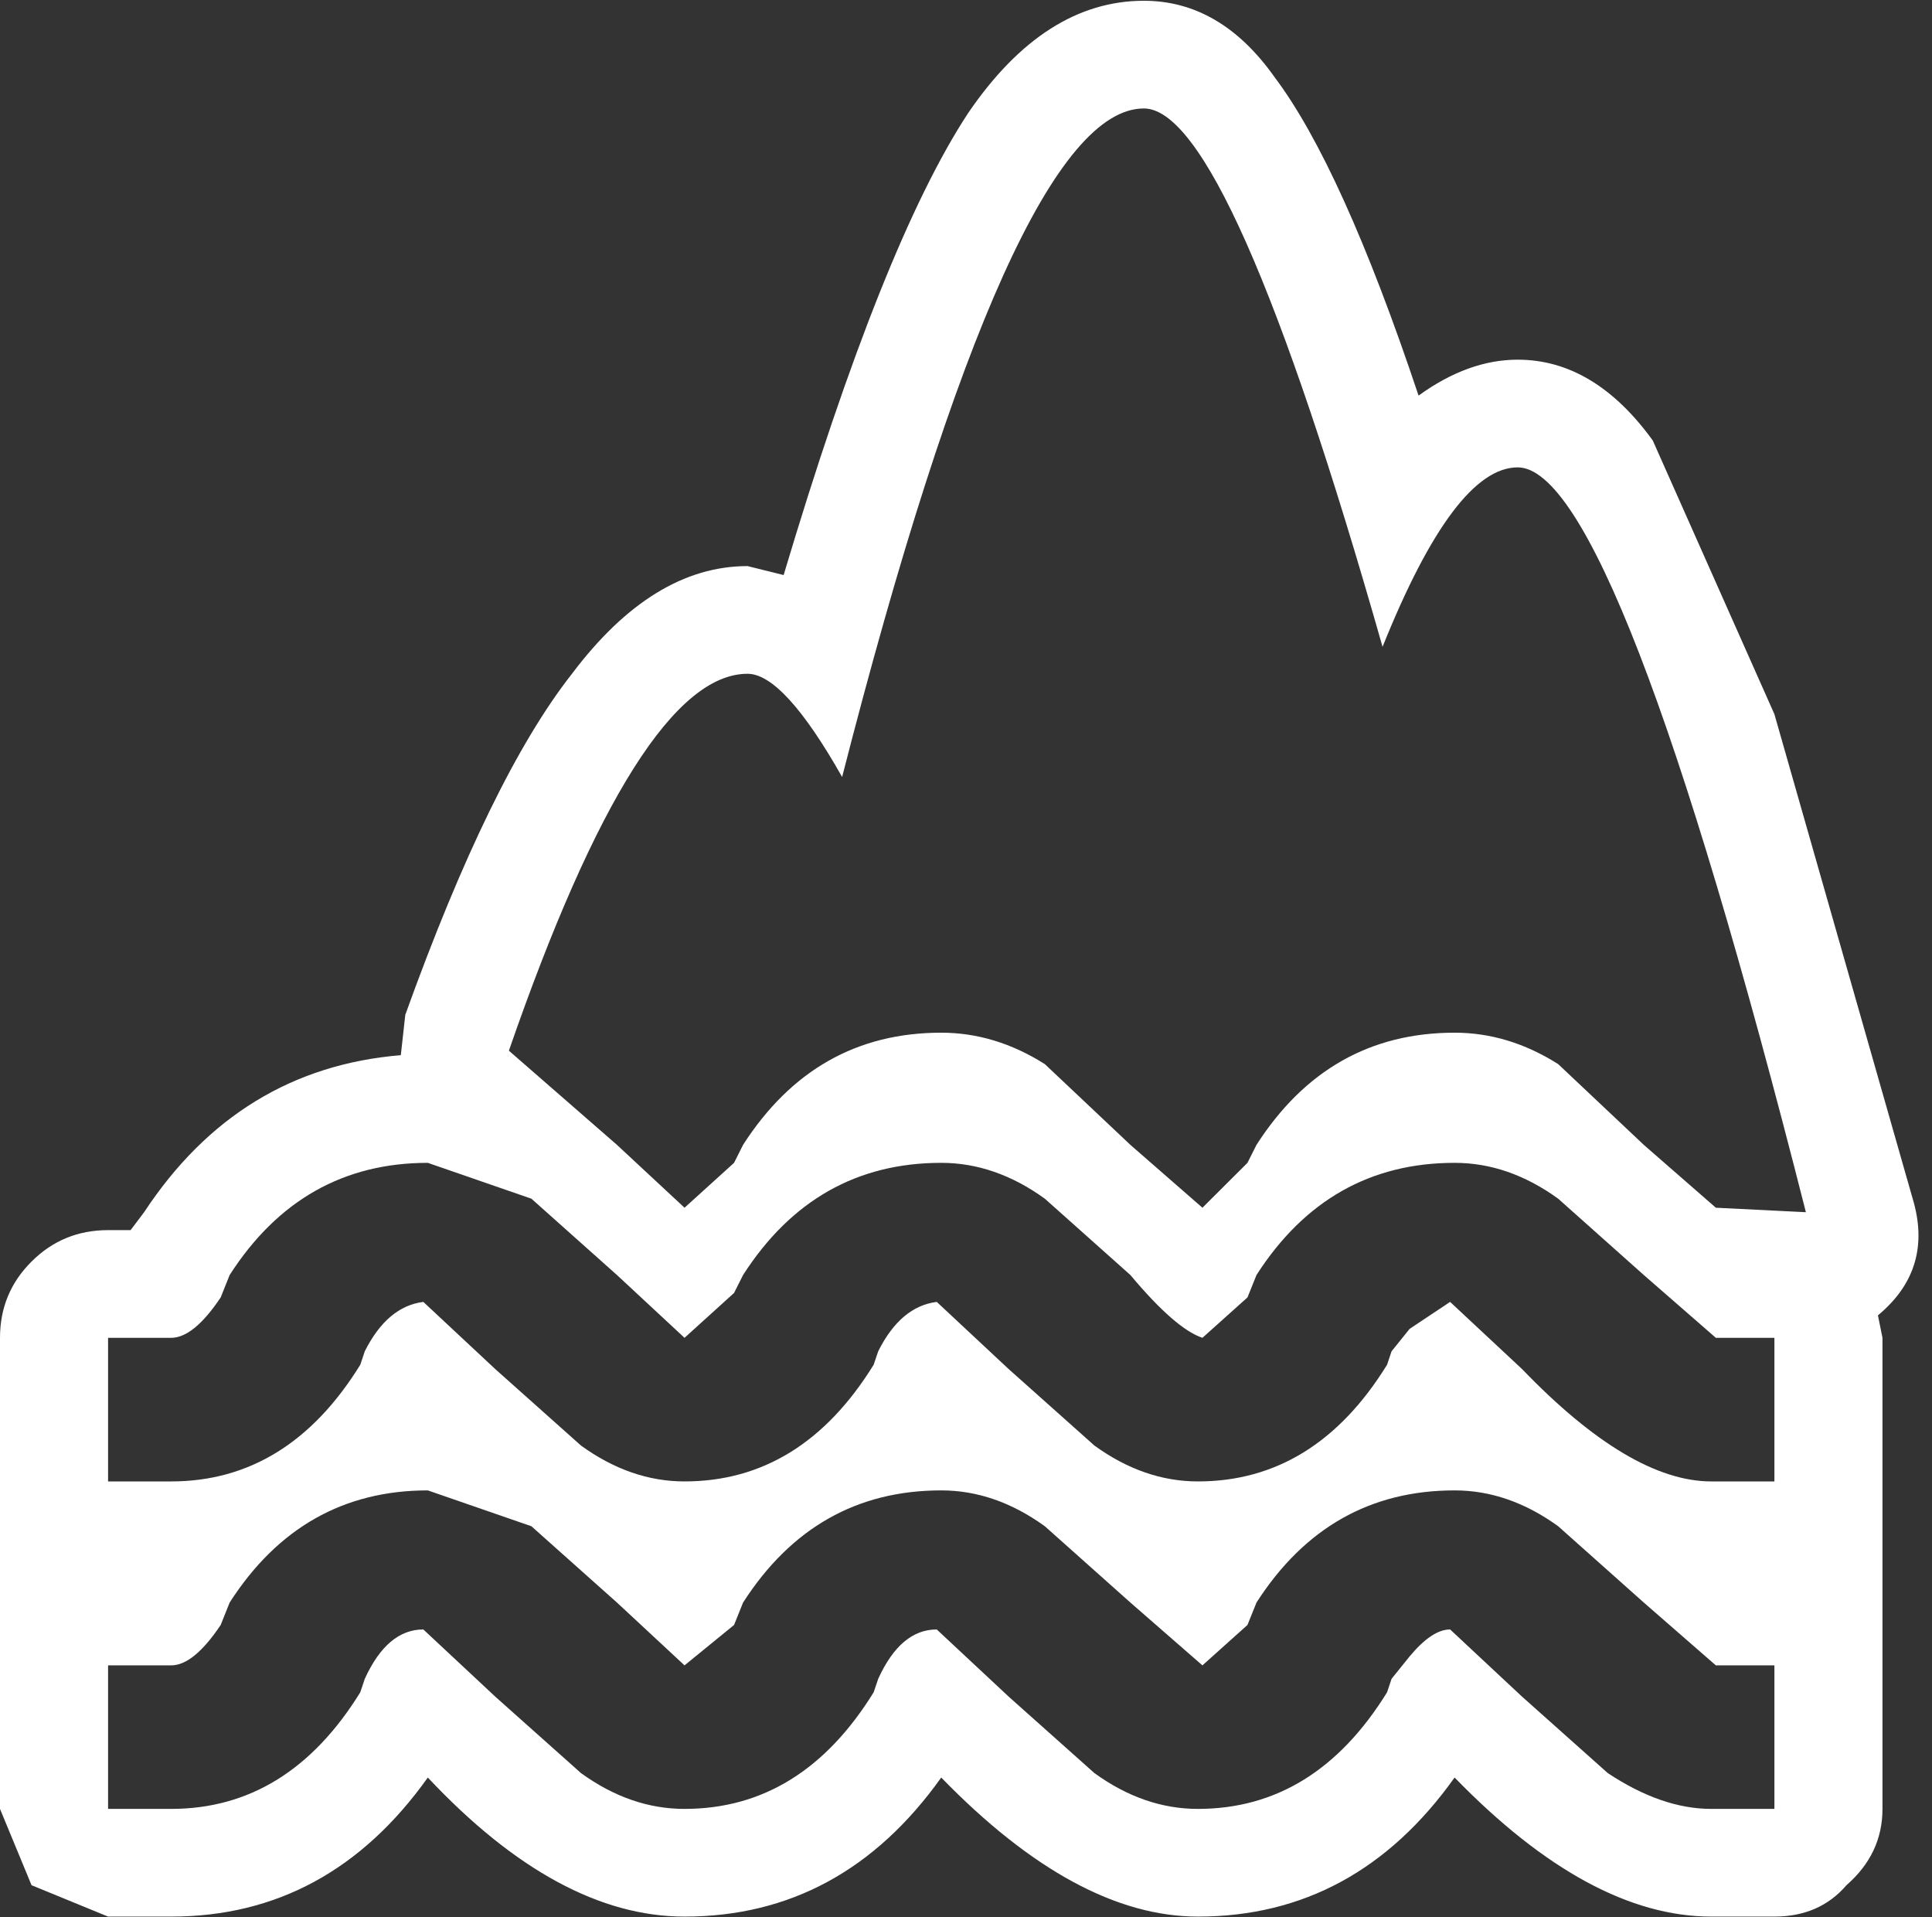 <?xml version="1.0" encoding="UTF-8"?>
<svg xmlns="http://www.w3.org/2000/svg" xmlns:xlink="http://www.w3.org/1999/xlink" width="128pt" height="127pt" viewBox="0 0 128 127" version="1.1">
<rect x="0" y="0" width="128" height="127" fill="#333333" stroke="none"/>
<g id="surface1">
<path style=" stroke:none;fill-rule:nonzero;fill:rgb(100%,100%,100%);fill-opacity:1;" d="M 83.246 106.148 L 82.648 107.633 L 79.664 110.309 L 74.891 106.148 L 69.223 101.094 C 67.035 99.512 64.746 98.719 62.359 98.719 C 56.789 98.719 52.414 101.195 49.23 106.148 L 48.633 107.633 L 45.352 110.309 L 40.875 106.148 L 35.207 101.094 L 28.344 98.719 C 22.777 98.719 18.398 101.195 15.215 106.148 L 14.621 107.633 C 13.426 109.418 12.332 110.309 11.34 110.309 L 7.16 110.309 L 7.16 119.816 L 11.34 119.816 C 16.508 119.816 20.688 117.242 23.871 112.09 L 24.168 111.199 C 25.164 109.02 26.457 107.93 28.047 107.93 L 32.82 112.387 L 38.488 117.441 C 40.676 119.027 42.965 119.816 45.352 119.816 C 50.523 119.816 54.699 117.242 57.883 112.09 L 58.184 111.199 C 59.176 109.02 60.469 107.93 62.062 107.93 L 66.836 112.387 L 72.504 117.441 C 74.691 119.027 76.98 119.816 79.367 119.816 C 84.539 119.816 88.715 117.242 91.898 112.09 L 92.195 111.199 L 93.391 109.715 C 94.383 108.523 95.277 107.93 96.074 107.93 L 100.848 112.387 L 106.516 117.441 C 108.906 119.027 111.191 119.816 113.379 119.816 L 117.559 119.816 L 117.559 110.309 L 113.68 110.309 L 108.906 106.148 L 103.234 101.094 C 101.047 99.512 98.762 98.719 96.371 98.719 C 90.805 98.719 86.426 101.195 83.246 106.148 M 103.234 79.398 C 101.047 77.816 98.762 77.023 96.371 77.023 C 90.805 77.023 86.426 79.5 83.246 84.453 L 82.648 85.938 L 79.664 88.613 C 78.473 88.215 76.879 86.828 74.891 84.453 L 69.223 79.398 C 67.035 77.816 64.746 77.023 62.359 77.023 C 56.789 77.023 52.414 79.5 49.23 84.453 L 48.633 85.641 L 45.352 88.613 L 40.875 84.453 L 35.207 79.398 L 28.344 77.023 C 22.777 77.023 18.398 79.5 15.215 84.453 L 14.621 85.938 C 13.426 87.723 12.332 88.613 11.34 88.613 L 7.16 88.613 L 7.16 98.125 L 11.34 98.125 C 16.508 98.125 20.688 95.547 23.871 90.395 L 24.168 89.504 C 25.164 87.523 26.457 86.434 28.047 86.234 L 32.82 90.691 L 38.488 95.746 C 40.676 97.332 42.965 98.125 45.352 98.125 C 50.523 98.125 54.699 95.547 57.883 90.395 L 58.184 89.504 C 59.176 87.523 60.469 86.434 62.062 86.234 L 66.836 90.691 L 72.504 95.746 C 74.691 97.332 76.98 98.125 79.367 98.125 C 84.539 98.125 88.715 95.547 91.898 90.395 L 92.195 89.504 L 93.391 88.02 L 96.074 86.234 L 100.848 90.691 C 105.621 95.645 109.801 98.125 113.379 98.125 L 117.559 98.125 L 117.559 88.613 L 113.68 88.613 L 108.906 84.453 L 103.234 79.398 M 91.598 42.844 C 84.836 19.07 79.566 7.184 75.785 7.184 C 70.016 7.184 63.355 21.941 55.793 51.465 C 53.211 46.906 51.121 44.629 49.527 44.629 C 44.754 44.629 39.484 52.949 33.715 69.594 L 40.875 75.832 L 45.352 79.996 L 48.633 77.023 L 49.23 75.832 C 52.414 70.879 56.789 68.402 62.359 68.402 C 64.746 68.402 67.035 69.098 69.223 70.484 L 74.891 75.832 L 79.664 79.996 L 82.648 77.023 L 83.246 75.832 C 86.426 70.879 90.805 68.402 96.371 68.402 C 98.762 68.402 101.047 69.098 103.234 70.484 L 108.906 75.832 L 113.68 79.996 L 119.645 80.293 C 111.293 47.402 104.926 30.957 100.551 30.957 C 97.766 30.957 94.781 34.918 91.598 42.844 M 64.148 7.48 C 67.531 2.527 71.41 0.051 75.785 0.051 C 79.168 0.051 82.051 1.734 84.438 5.102 C 87.422 9.062 90.605 16.098 93.984 26.203 C 96.176 24.617 98.363 23.824 100.551 23.824 C 103.93 23.824 106.914 25.609 109.5 29.176 L 117.559 47.305 L 126.805 79.695 C 127.602 82.668 126.805 85.145 124.418 87.125 L 124.719 88.613 L 124.719 119.816 C 124.719 121.801 123.922 123.484 122.332 124.871 C 121.137 126.258 119.547 126.949 117.559 126.949 L 113.379 126.949 C 108.008 126.949 102.34 123.879 96.371 117.738 C 91.996 123.879 86.328 126.949 79.367 126.949 C 73.996 126.949 68.328 123.879 62.359 117.738 C 57.984 123.879 52.312 126.949 45.352 126.949 C 39.781 126.949 34.113 123.879 28.344 117.738 C 23.969 123.879 18.301 126.949 11.34 126.949 L 7.16 126.949 L 2.09 124.871 L 0 119.816 L 0 88.613 C 0 86.633 0.695 84.949 2.09 83.562 C 3.48 82.172 5.172 81.48 7.16 81.48 L 8.652 81.48 L 9.547 80.293 C 13.727 73.953 19.395 70.484 26.555 69.891 L 26.852 67.215 C 30.633 56.715 34.312 49.184 37.895 44.629 C 41.473 39.875 45.352 37.496 49.527 37.496 L 51.918 38.09 C 56.293 23.43 60.371 13.227 64.148 7.48 "/>
</g>
</svg>
